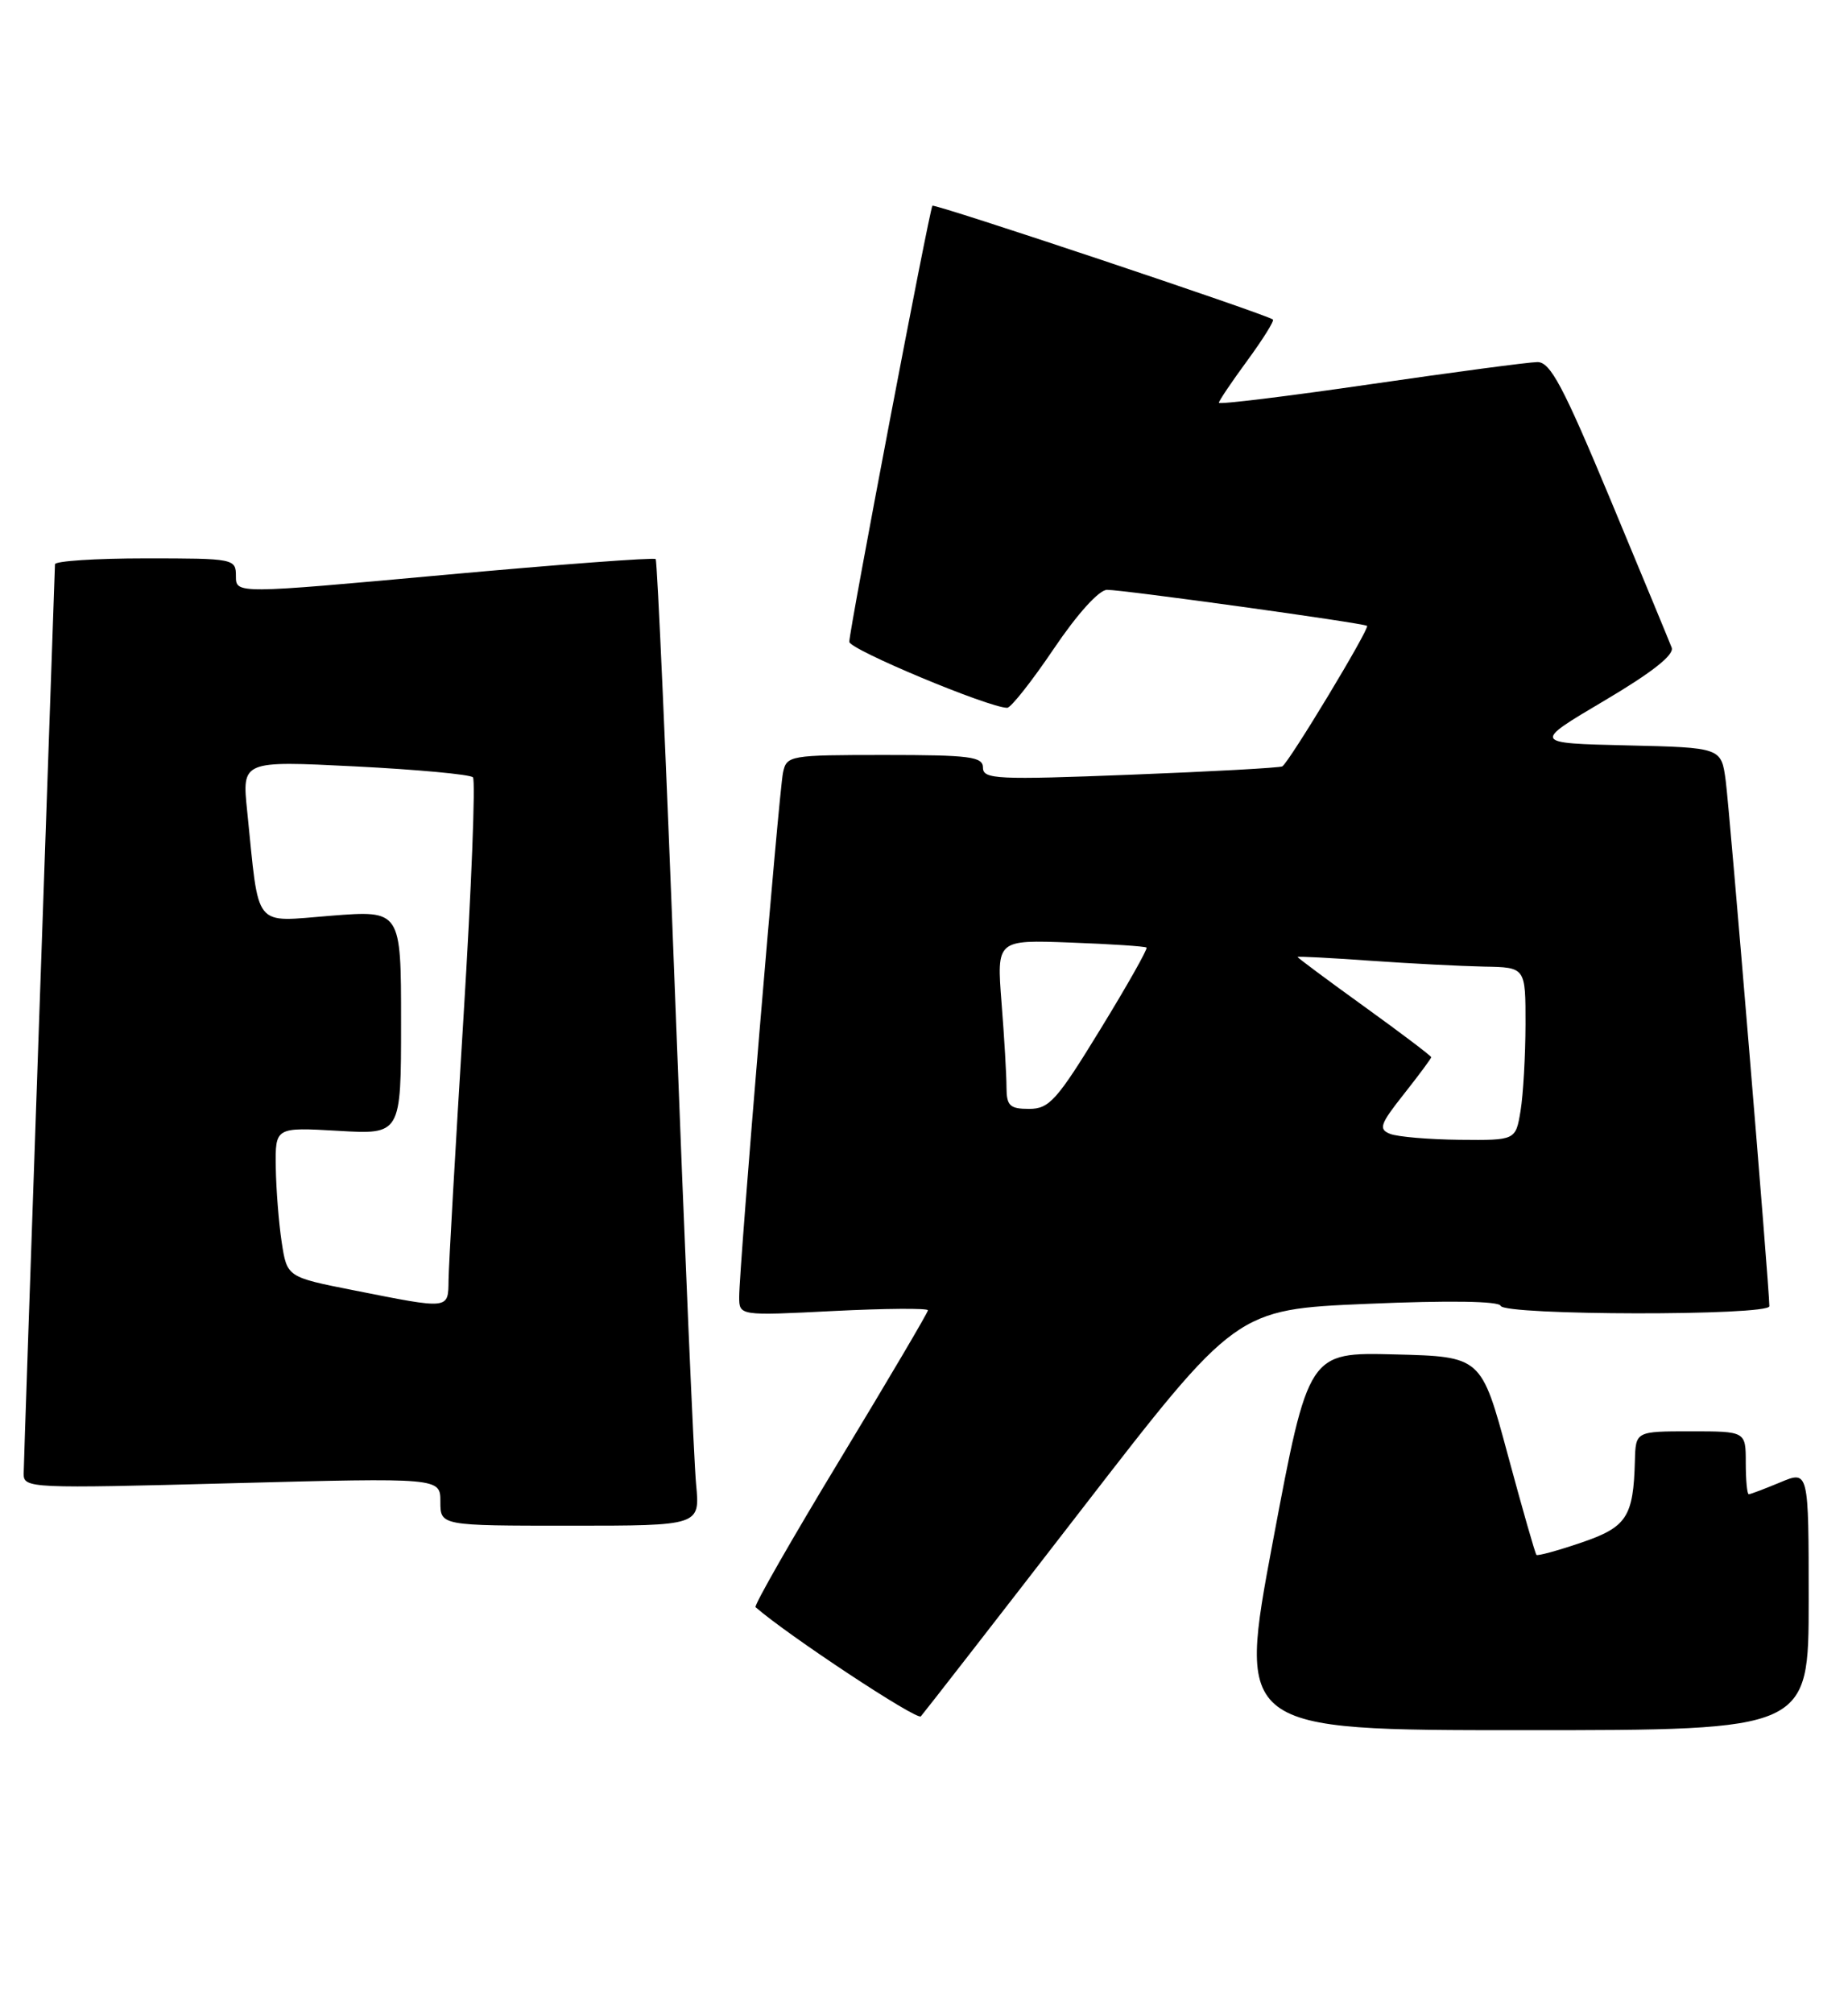 <?xml version="1.0" encoding="UTF-8" standalone="no"?>
<!DOCTYPE svg PUBLIC "-//W3C//DTD SVG 1.1//EN" "http://www.w3.org/Graphics/SVG/1.1/DTD/svg11.dtd" >
<svg xmlns="http://www.w3.org/2000/svg" xmlns:xlink="http://www.w3.org/1999/xlink" version="1.1" viewBox="0 0 235 256">
 <g >
 <path fill="currentColor"
d=" M 230.00 203.49 C 230.00 186.97 230.00 186.97 226.38 188.49 C 224.39 189.32 222.59 190.00 222.38 190.00 C 222.17 190.00 222.00 188.20 222.00 186.00 C 222.00 182.00 222.00 182.00 215.00 182.00 C 208.00 182.00 208.00 182.00 207.90 185.75 C 207.71 192.91 206.87 194.18 201.06 196.16 C 198.09 197.17 195.53 197.87 195.38 197.71 C 195.22 197.55 193.58 191.82 191.73 184.96 C 188.37 172.50 188.37 172.50 177.38 172.22 C 166.39 171.94 166.39 171.94 161.87 195.97 C 157.36 220.00 157.36 220.00 193.68 220.00 C 230.00 220.00 230.00 220.00 230.00 203.49 Z  M 137.49 192.00 C 157.20 166.50 157.20 166.50 173.85 165.79 C 184.28 165.34 190.62 165.44 190.83 166.04 C 191.26 167.28 225.00 167.33 225.00 166.09 C 225.00 163.85 219.95 103.05 219.45 99.28 C 218.89 95.06 218.89 95.06 206.89 94.78 C 194.88 94.50 194.88 94.50 203.99 89.11 C 210.07 85.52 212.93 83.26 212.58 82.35 C 212.29 81.59 208.78 73.11 204.78 63.50 C 198.77 49.08 197.15 46.03 195.50 46.04 C 194.40 46.05 184.84 47.32 174.25 48.86 C 163.66 50.40 155.00 51.46 155.00 51.21 C 155.00 50.97 156.63 48.55 158.62 45.84 C 160.61 43.12 162.07 40.78 161.87 40.63 C 160.95 39.93 118.82 25.85 118.57 26.16 C 118.20 26.60 108.00 80.13 108.00 81.61 C 108.00 82.58 125.77 90.00 128.08 90.00 C 128.55 90.00 131.22 86.62 134.00 82.50 C 137.01 78.04 139.76 75.00 140.78 75.00 C 142.90 75.00 173.37 79.22 173.84 79.58 C 174.22 79.88 163.93 96.93 163.06 97.45 C 162.75 97.63 154.06 98.11 143.75 98.51 C 126.82 99.17 125.00 99.09 125.00 97.62 C 125.00 96.21 123.36 96.00 112.52 96.00 C 100.38 96.00 100.03 96.06 99.57 98.25 C 99.04 100.79 93.99 161.18 94.00 164.90 C 94.00 167.31 94.00 167.31 106.00 166.70 C 112.60 166.37 118.00 166.33 118.00 166.61 C 118.00 166.89 112.97 175.41 106.83 185.56 C 100.69 195.70 95.85 204.16 96.08 204.36 C 100.14 207.91 116.60 218.79 117.10 218.24 C 117.47 217.83 126.65 206.03 137.49 192.00 Z  M 88.52 188.75 C 88.24 185.86 87.05 158.30 85.88 127.50 C 84.71 96.70 83.58 71.32 83.38 71.09 C 83.18 70.87 71.09 71.77 56.51 73.10 C 30.00 75.52 30.00 75.52 30.00 73.26 C 30.00 71.04 29.77 71.00 18.50 71.00 C 12.18 71.00 6.99 71.34 6.99 71.75 C 6.98 72.16 6.08 97.92 5.00 129.00 C 3.92 160.07 3.02 186.36 3.01 187.40 C 3.00 189.25 3.86 189.28 29.50 188.60 C 56.00 187.90 56.00 187.90 56.00 190.95 C 56.00 194.00 56.00 194.00 72.51 194.00 C 89.02 194.00 89.02 194.00 88.52 188.75 Z  M 176.78 144.18 C 175.27 143.58 175.49 142.95 178.53 139.11 C 180.44 136.69 182.00 134.59 182.00 134.43 C 182.00 134.27 178.18 131.37 173.50 128.00 C 168.82 124.63 165.00 121.78 165.00 121.68 C 165.00 121.58 169.16 121.80 174.25 122.16 C 179.34 122.52 185.86 122.85 188.75 122.91 C 194.00 123.00 194.00 123.00 193.99 130.25 C 193.98 134.24 193.70 139.19 193.36 141.25 C 192.74 145.00 192.74 145.00 185.62 144.93 C 181.70 144.89 177.73 144.55 176.78 144.18 Z  M 127.99 138.25 C 127.99 136.74 127.71 131.90 127.36 127.50 C 126.74 119.50 126.74 119.50 136.12 119.85 C 141.28 120.04 145.64 120.33 145.80 120.49 C 145.97 120.65 143.33 125.33 139.92 130.89 C 134.40 139.91 133.43 141.00 130.87 141.00 C 128.41 141.00 128.00 140.61 127.99 138.25 Z  M 45.00 164.07 C 36.50 162.39 36.50 162.39 35.82 157.94 C 35.45 155.50 35.11 151.21 35.07 148.42 C 35.00 143.33 35.00 143.33 43.00 143.79 C 51.00 144.26 51.00 144.26 51.00 130.00 C 51.00 115.74 51.00 115.74 42.10 116.44 C 32.05 117.22 33.00 118.40 31.43 103.12 C 30.77 96.73 30.77 96.73 45.14 97.45 C 53.04 97.85 59.79 98.47 60.14 98.84 C 60.49 99.20 59.95 113.00 58.93 129.50 C 57.91 146.00 57.06 160.96 57.04 162.75 C 56.99 166.53 57.25 166.50 45.00 164.07 Z "/>
</g>
</svg>